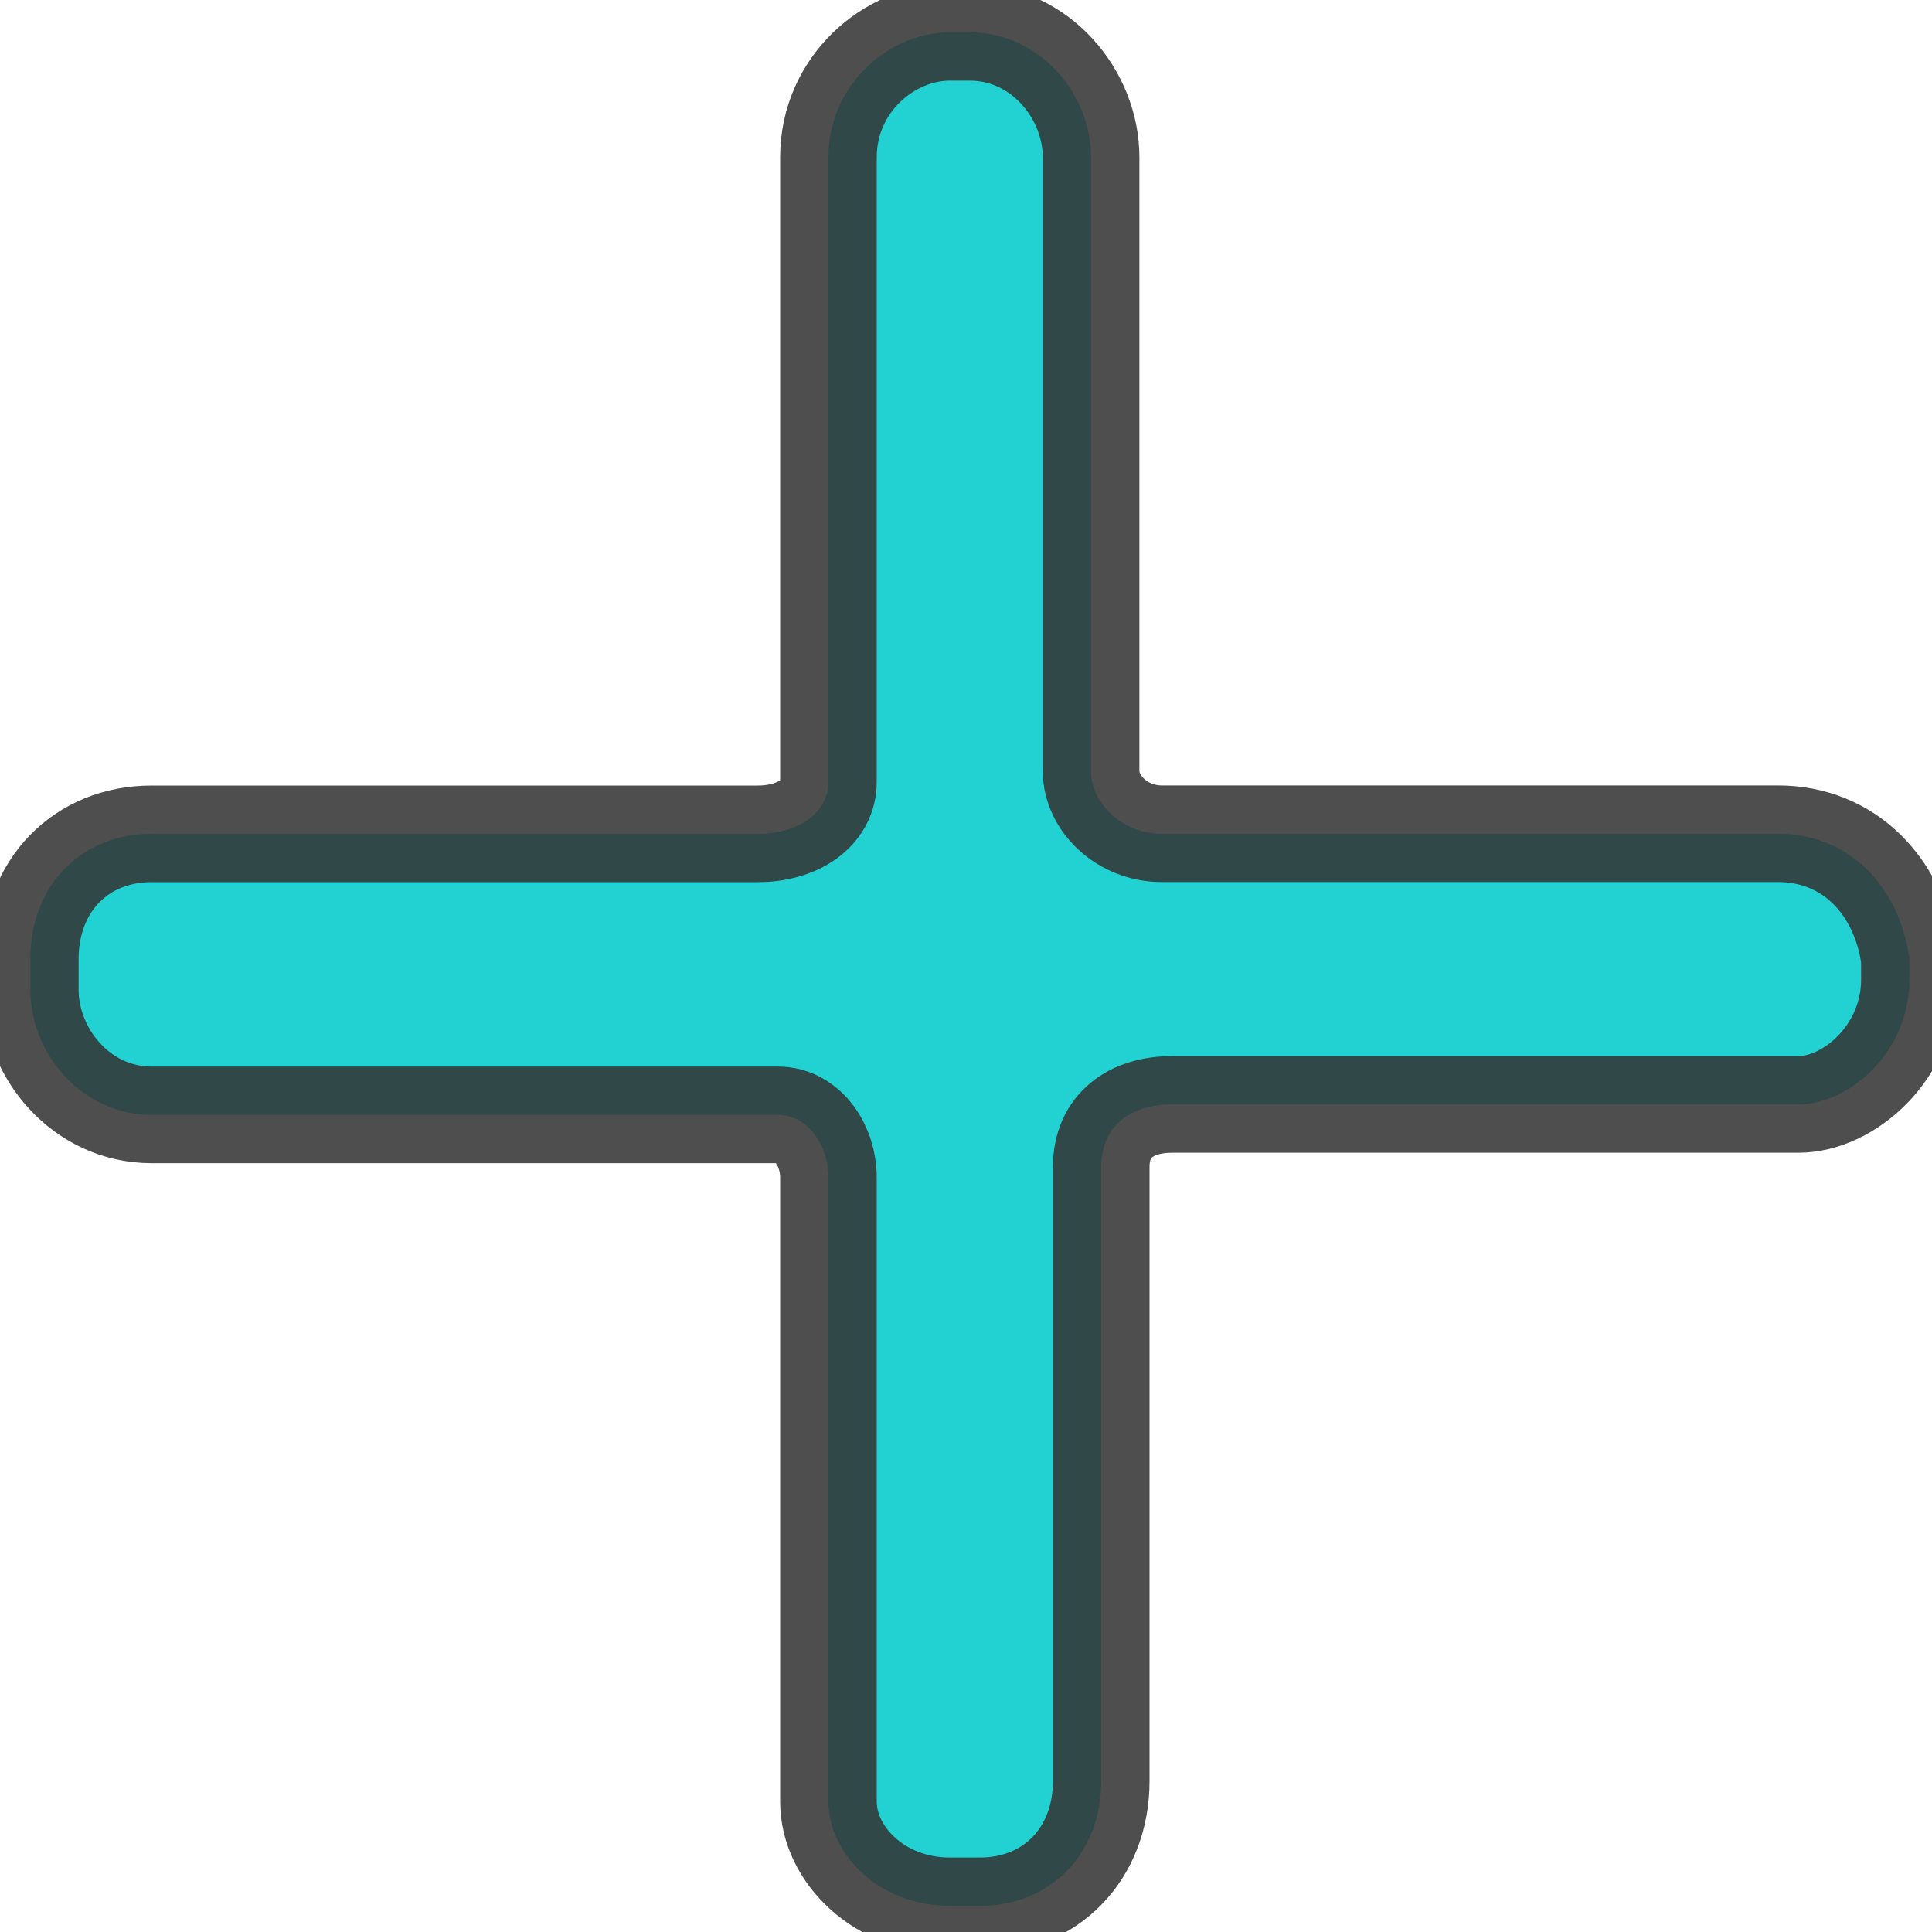 <?xml version="1.0" encoding="UTF-8" standalone="no"?>
<svg
   xmlns:dc="http://purl.org/dc/elements/1.1/"
   xmlns:cc="http://creativecommons.org/ns#"
   xmlns:rdf="http://www.w3.org/1999/02/22-rdf-syntax-ns#"
   xmlns:svg="http://www.w3.org/2000/svg"
   xmlns="http://www.w3.org/2000/svg"
   aria-hidden="true"
   focusable="false"
   role="img"
   viewBox="0 0 20 20"
   width="20px"
   height="20px"
   version="1.1"
   id="svg4"
>
  <path
   d="m 18.406,8.631 h -6.379 c -0.418,0 -0.732,-0.323 -0.732,-0.646 V 1.628 c 0,-0.646 -0.523,-1.293 -1.255,-1.293 H 9.831 c -0.627,0 -1.255,0.539 -1.255,1.293 v 6.465 c 0,0.323 -0.314,0.539 -0.732,0.539 H 1.569 c -0.732,0 -1.255,0.539 -1.255,1.293 v 0.323 c 0,0.646 0.523,1.293 1.255,1.293 h 6.484 c 0.314,0 0.523,0.323 0.523,0.646 v 6.465 c 0,0.539 0.523,1.077 1.255,1.077 h 0.314 c 0.732,0 1.255,-0.539 1.255,-1.293 v -6.357 c 0,-0.431 0.314,-0.646 0.732,-0.646 h 6.484 c 0.523,0 1.15,-0.539 1.15,-1.293 V 9.924 C 19.661,9.169 19.138,8.631 18.406,8.631 Z"
   id="path2"
   style="fill:#22d2d3;stroke:#333333;stroke-width:1;stroke-linecap:butt;stroke-linejoin:round;stroke-miterlimit:4;stroke-dasharray:none;stroke-opacity:0.867;paint-order:stroke fill markers;fill-opacity:1" />
</svg>
